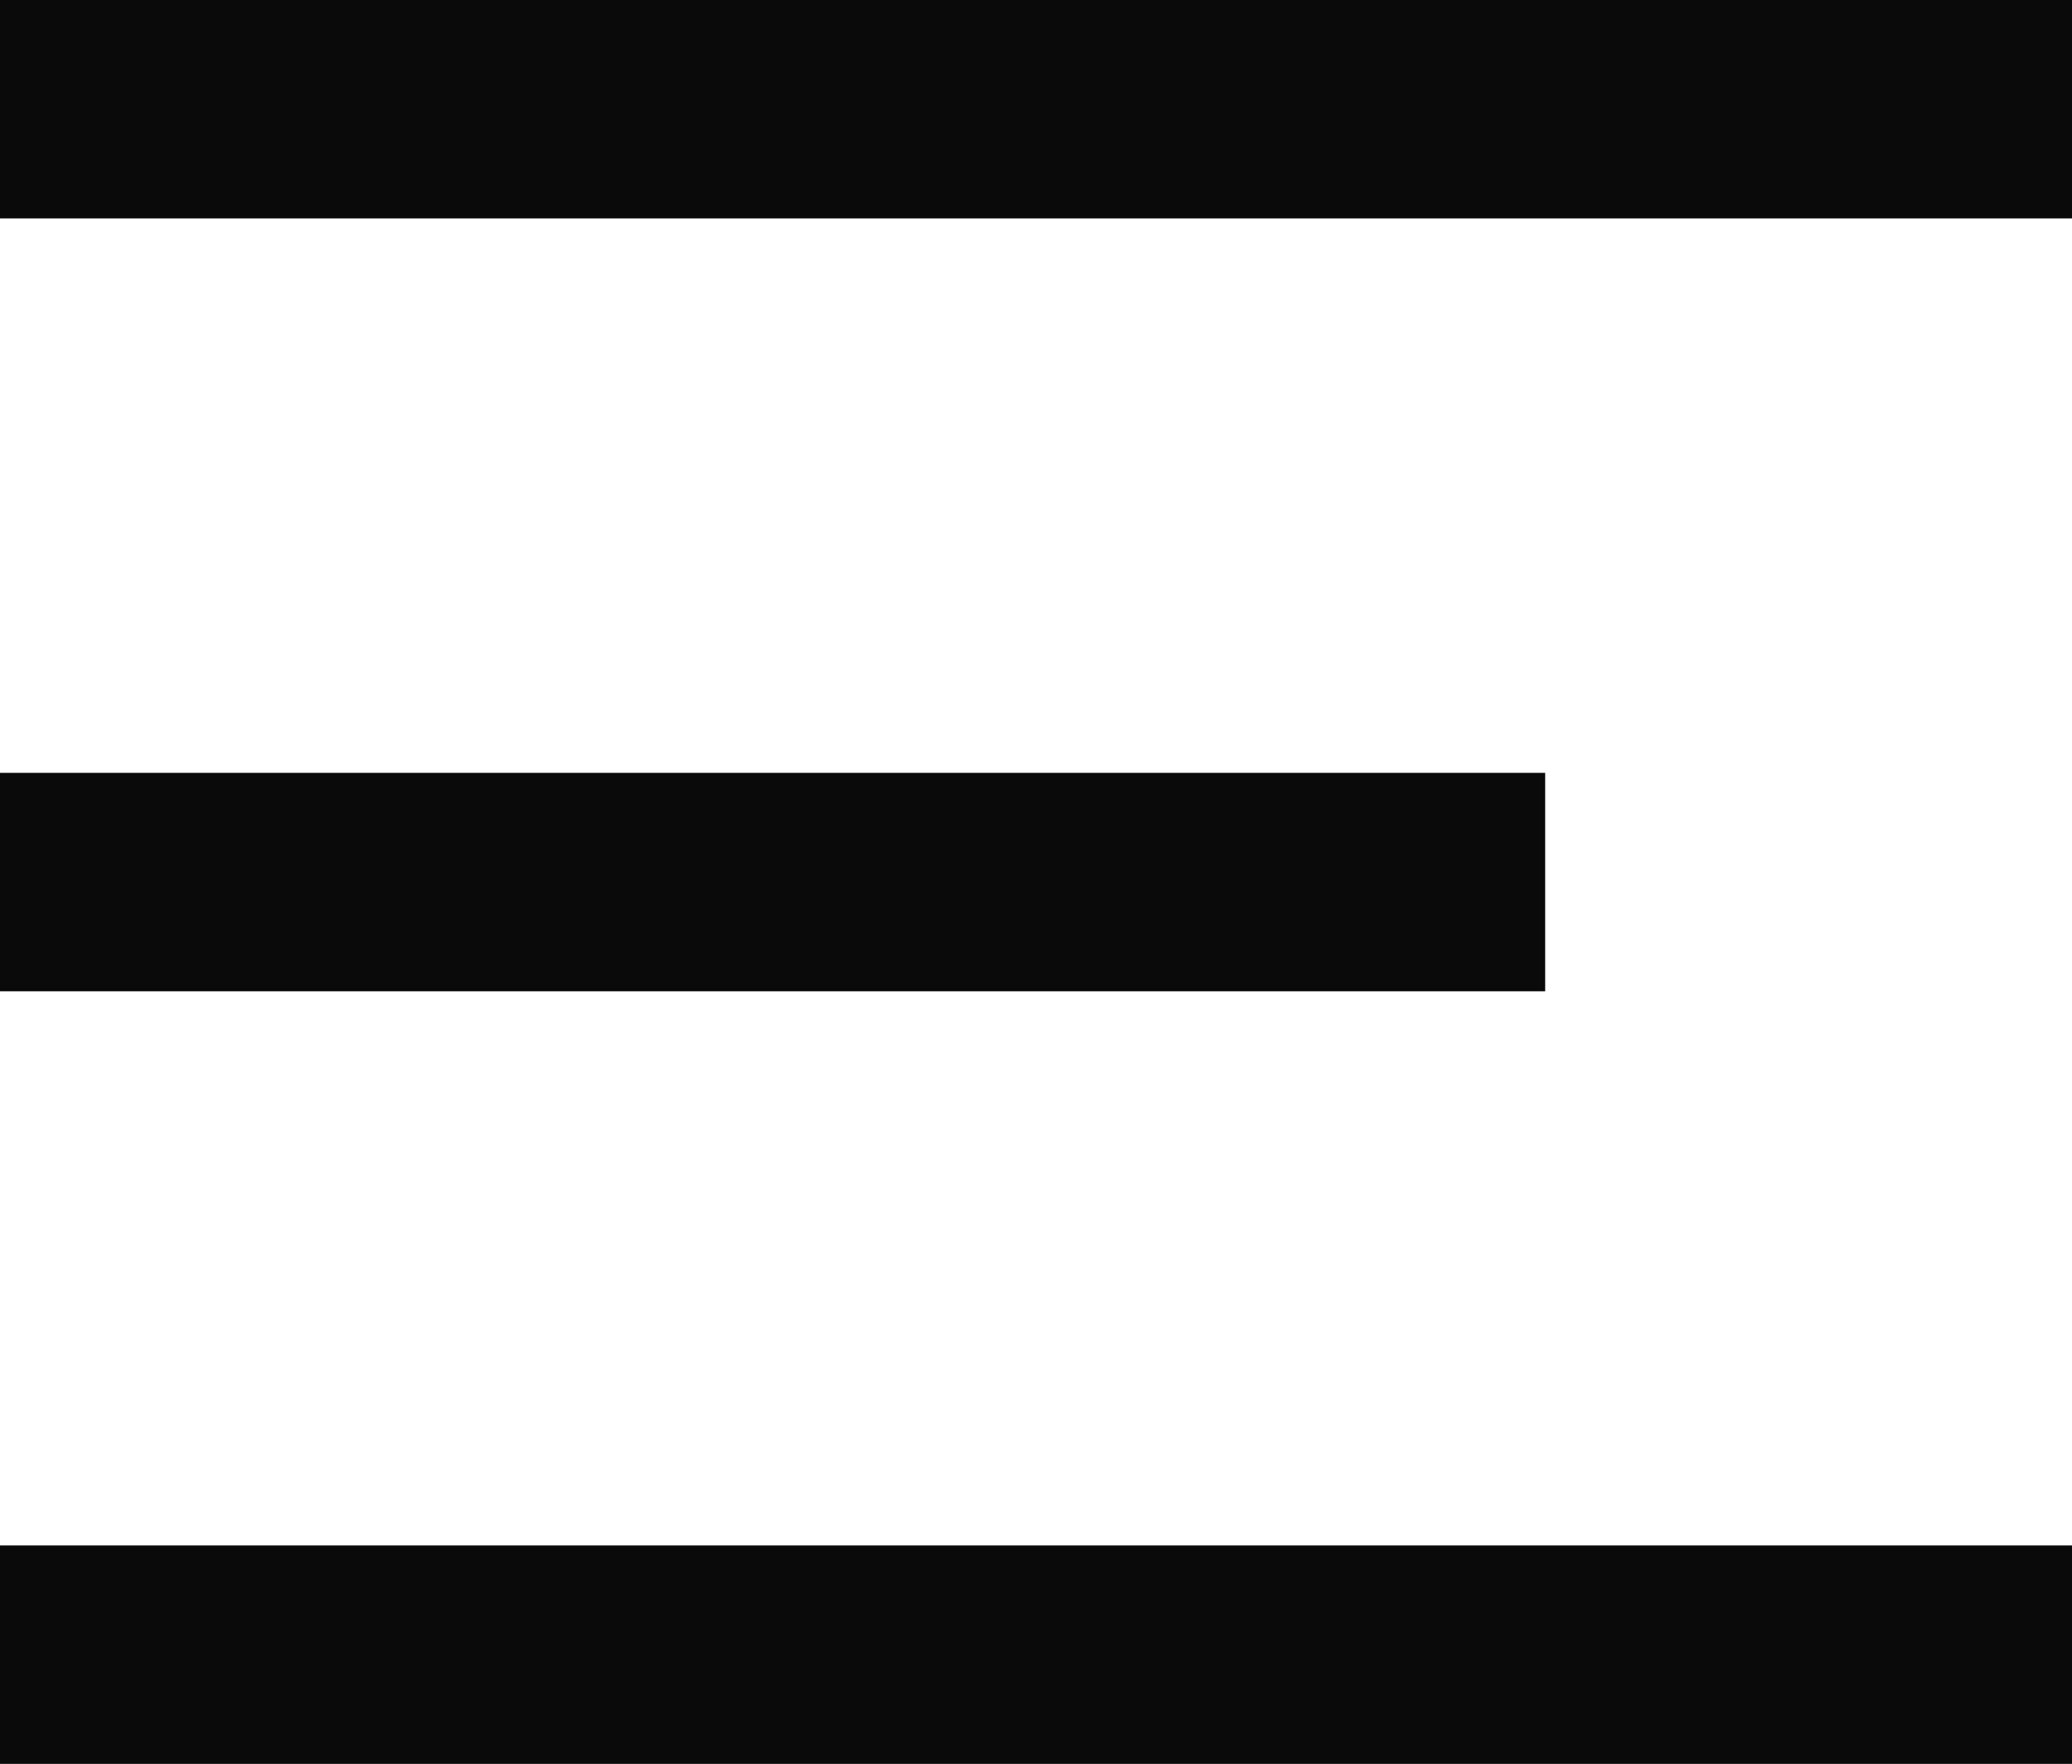 <svg xmlns="http://www.w3.org/2000/svg" width="23.72" height="20.189" viewBox="0 0 23.72 20.189">
  <g id="Group_380" data-name="Group 380" transform="translate(-34.901 -37.172)">
    <line id="Line_19" data-name="Line 19" x2="23.72" transform="translate(34.901 38.422)" fill="none" stroke="#0a0a0a" stroke-width="2.5"/>
    <line id="Line_20" data-name="Line 20" x2="17.689" transform="translate(34.901 47.268)" fill="none" stroke="#0a0a0a" stroke-width="2.5"/>
    <line id="Line_21" data-name="Line 21" x2="23.72" transform="translate(34.901 56.111)" fill="none" stroke="#0a0a0a" stroke-width="2.5"/>
  </g>
</svg>
